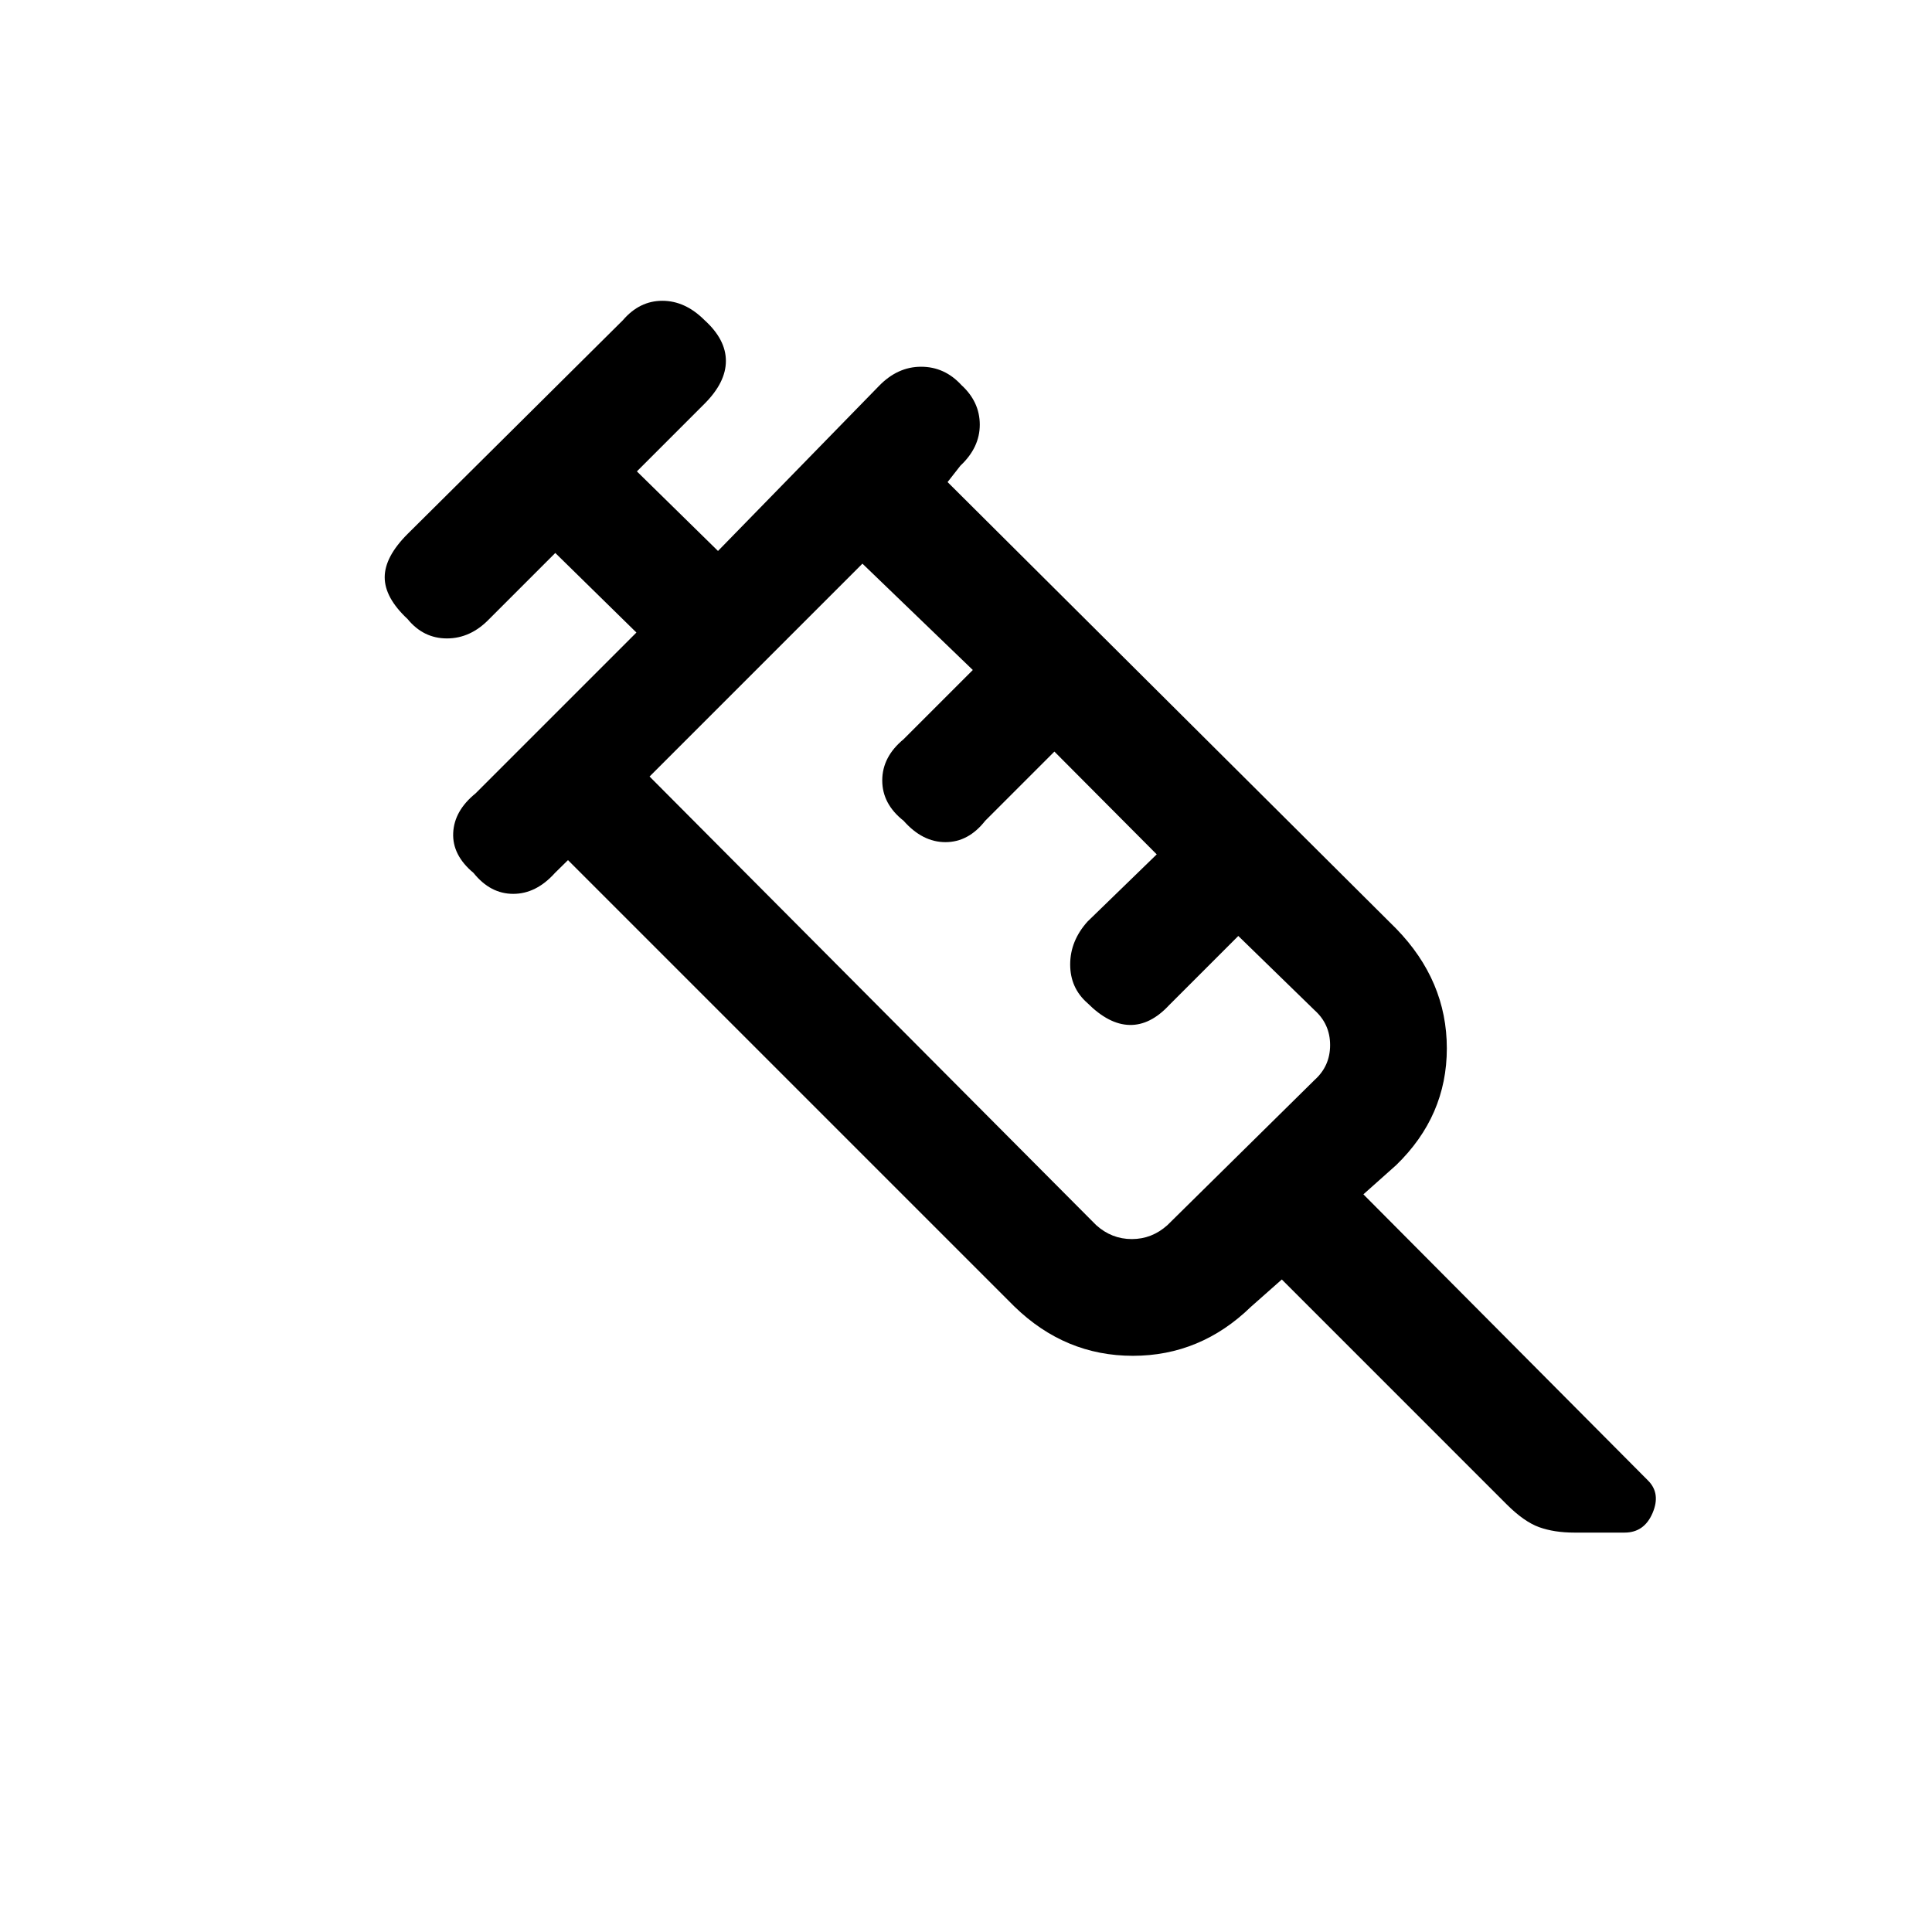 <svg xmlns="http://www.w3.org/2000/svg" height="20" viewBox="0 96 960 960" width="20"><path d="M235.307 529.769q-10.615-8.846-10.115-19.884.5-11.039 11.115-19.654l79.924-79.923-40.308-39.539-32.846 32.846q-9.282 9.616-20.987 9.616-11.706 0-19.552-9.616-11.384-10.615-11.384-20.769 0-10.154 11.384-21.539l107-106.23q8.246-9.616 19.585-9.616 11.338 0 20.954 9.616 10.615 9.615 10.615 20.269 0 10.654-10.615 21.269l-33.615 33.616 40.307 39.538 79.923-81.923q9.282-9.616 20.988-9.616 11.705 0 20.051 9.116 9.115 8.346 9.115 19.684 0 11.339-9.615 20.354l-6.385 8.154L693.77 557.461q25.153 25.854 25.153 59.466t-25.153 57.996l-16.308 14.539 141.461 142.23q6.385 6.385 2.231 16.116t-13.902 9.731h-24.977q-9.967 0-17.467-2.693-7.5-2.692-16.193-11.384L636.923 731.769l-15.307 13.539q-25.085 24.385-58.697 24.385-33.611 0-58.765-24.385L282.231 523.385l-6.492 6.384q-9.33 10.385-20.716 10.385-11.386 0-19.716-10.385Zm87.462-47.923 221.924 222.923q7.692 6.923 17.692 6.923t17.692-6.923l73.154-72.154q7.692-6.923 7.692-17.307 0-10.385-7.692-17.308l-37.923-36.923-34.385 34.385q-9.349 10.051-19.636 9.833-10.287-.218-20.902-10.833-8.616-7.513-8.616-19.218 0-11.706 8.616-21.321l34.384-33.385-50.846-51.076-34.384 34.384q-8.317 10.616-19.752 10.616-11.435 0-20.787-10.616-10.615-8.349-10.615-20.054 0-11.705 10.615-20.484l34.385-34.385-54.847-52.846-105.769 105.769Zm0 0 5-5 12.692-12.692L411.615 393l11.923-11.923 5-5-105.769 105.769Z"/></svg>
